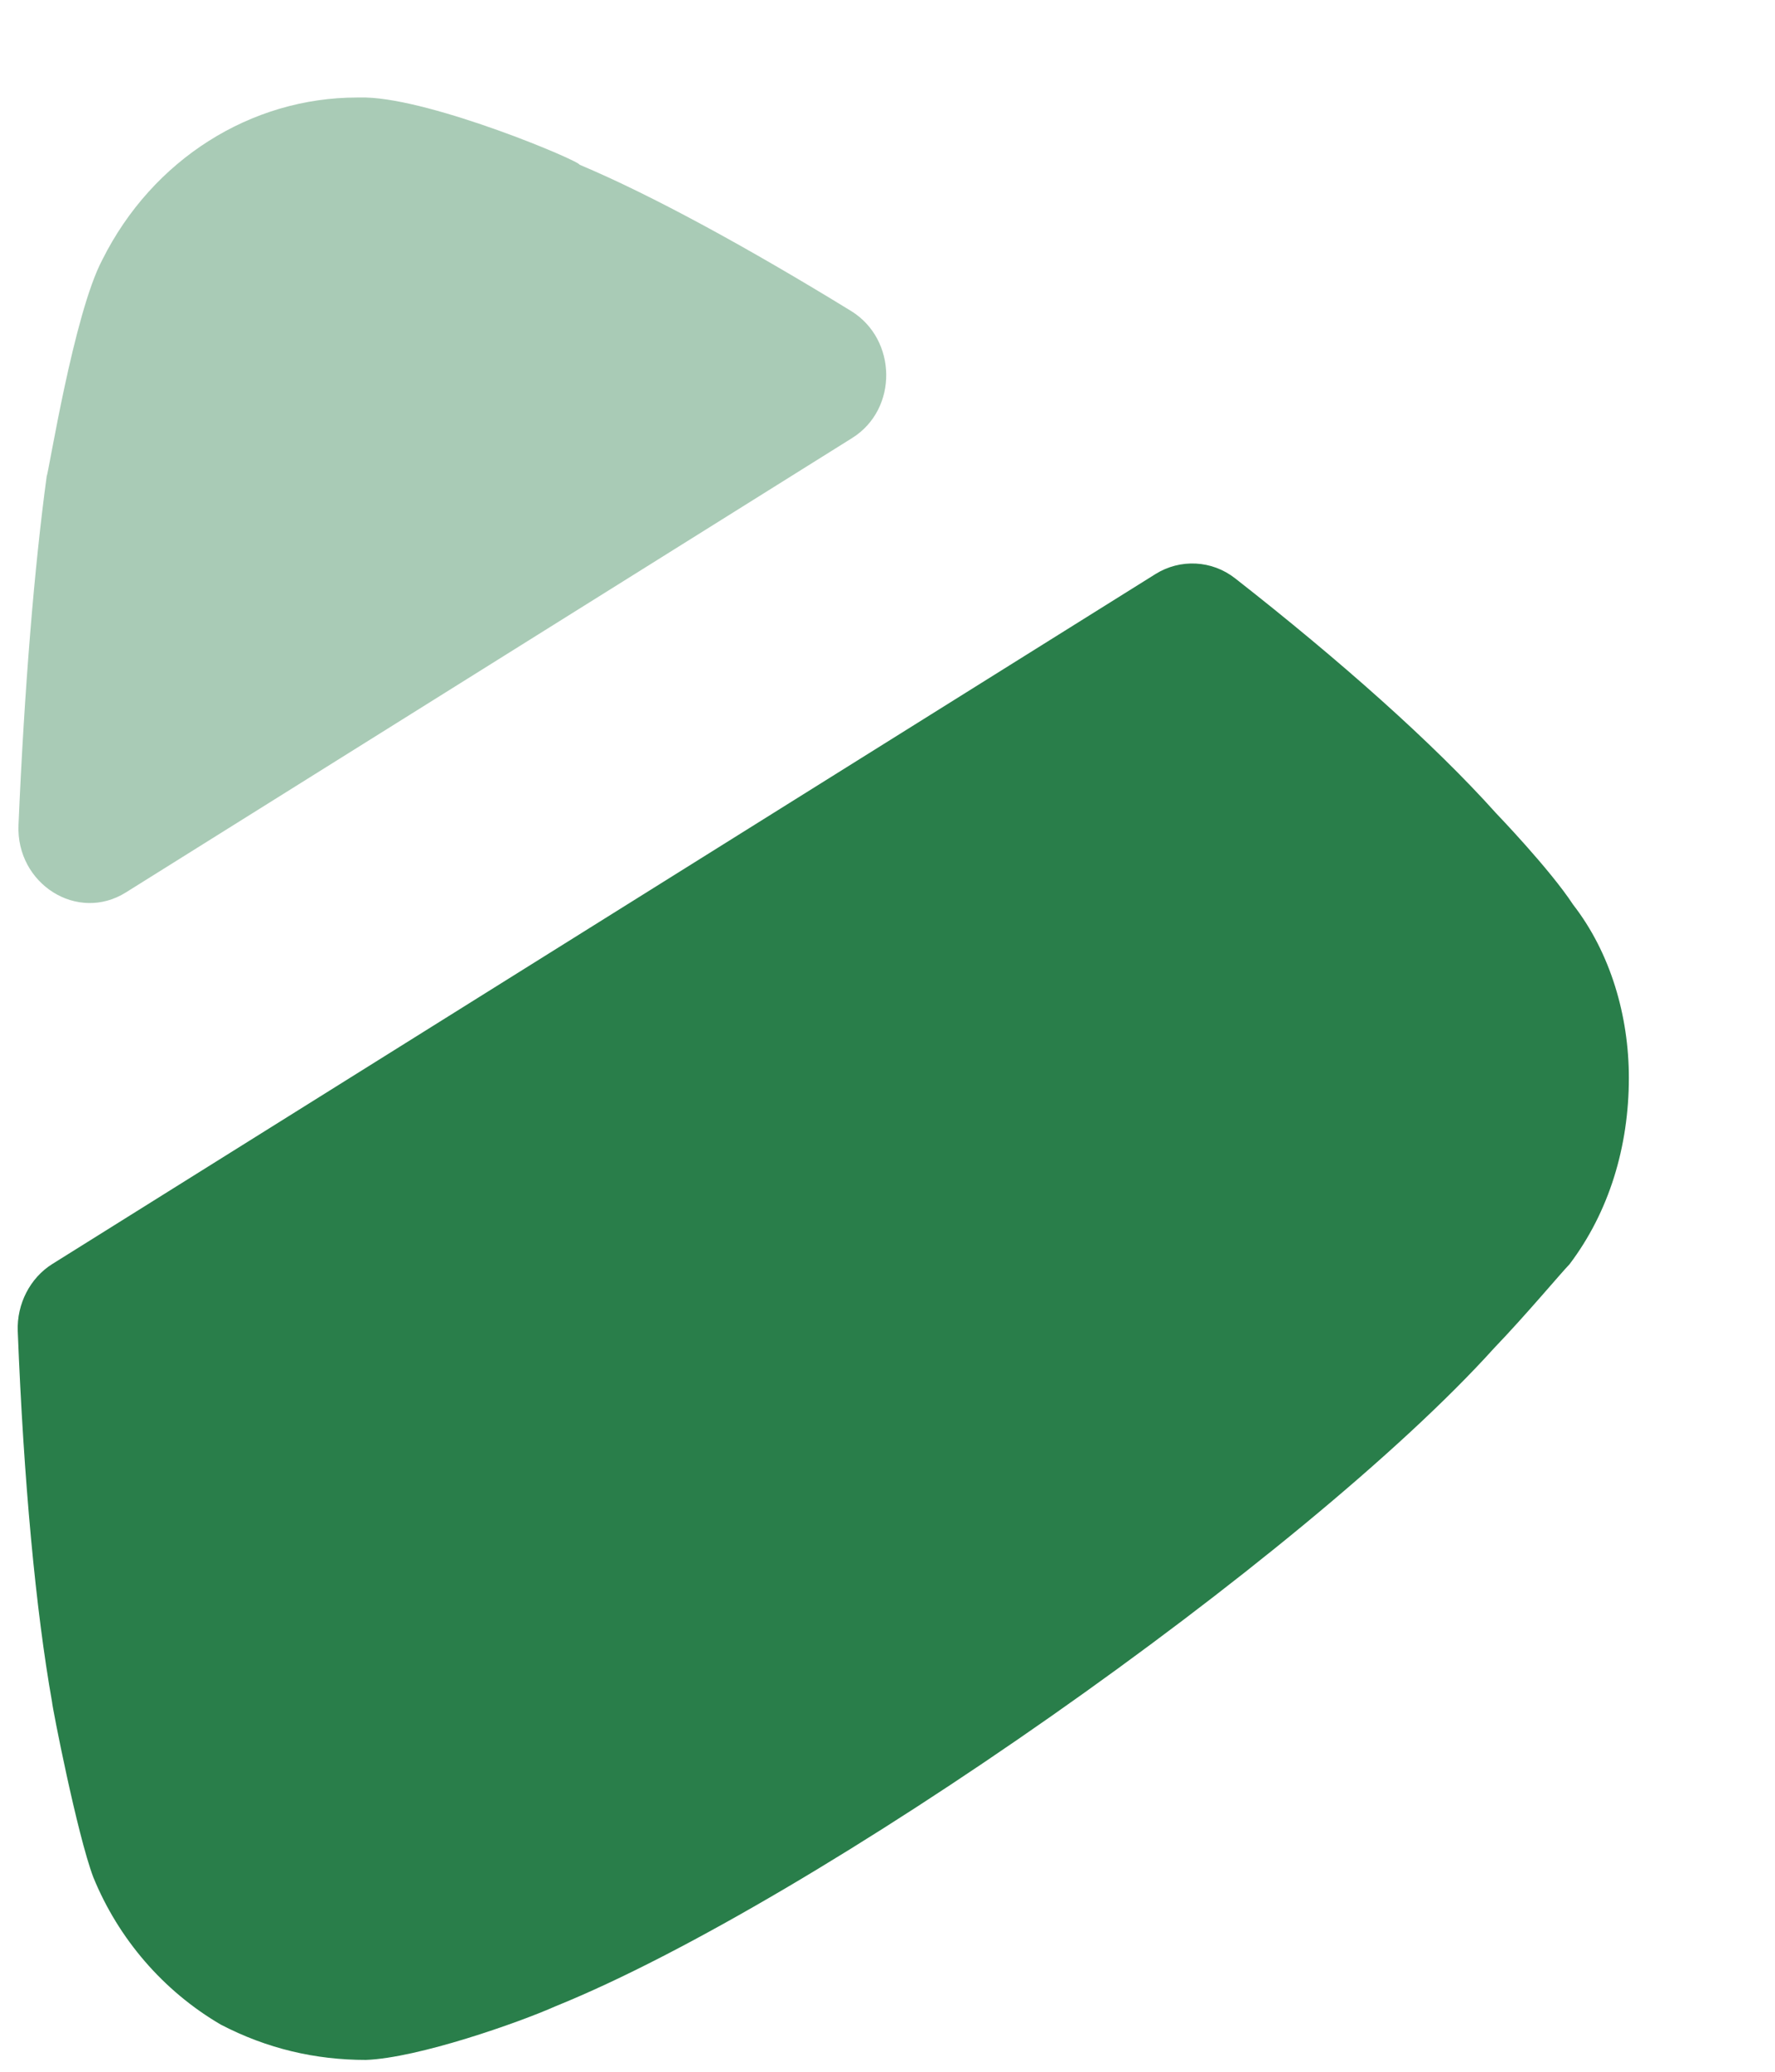 <svg width="12" height="14" viewBox="0 0 12 14" fill="none" xmlns="http://www.w3.org/2000/svg">
<path d="M0.353 8.542L7.812 3.879C7.979 3.775 8.193 3.785 8.35 3.908C9.058 4.462 9.691 5.023 10.114 5.495C10.114 5.495 10.478 5.873 10.635 6.113C10.889 6.44 11.012 6.867 11.012 7.283C11.012 7.749 10.878 8.19 10.611 8.543C10.55 8.606 10.319 8.883 10.101 9.11C8.828 10.52 5.506 12.849 3.759 13.556C3.505 13.669 2.826 13.907 2.474 13.92C2.134 13.92 1.807 13.845 1.492 13.681C1.104 13.454 0.801 13.102 0.631 12.686C0.521 12.396 0.352 11.528 0.352 11.502C0.242 10.882 0.16 10.011 0.12 8.995C0.113 8.812 0.203 8.636 0.353 8.542" fill="#297E4A"/>
<path opacity="0.4" d="M0.852 6.03C0.523 6.237 0.109 5.973 0.125 5.576C0.165 4.646 0.233 3.826 0.316 3.216C0.328 3.202 0.498 2.12 0.692 1.755C1.032 1.075 1.698 0.659 2.414 0.659H2.474C2.935 0.672 3.918 1.087 3.918 1.113C4.412 1.321 5.058 1.675 5.753 2.101C6.066 2.293 6.073 2.765 5.761 2.96L0.852 6.03Z" fill="#297E4A"/>
</svg>
